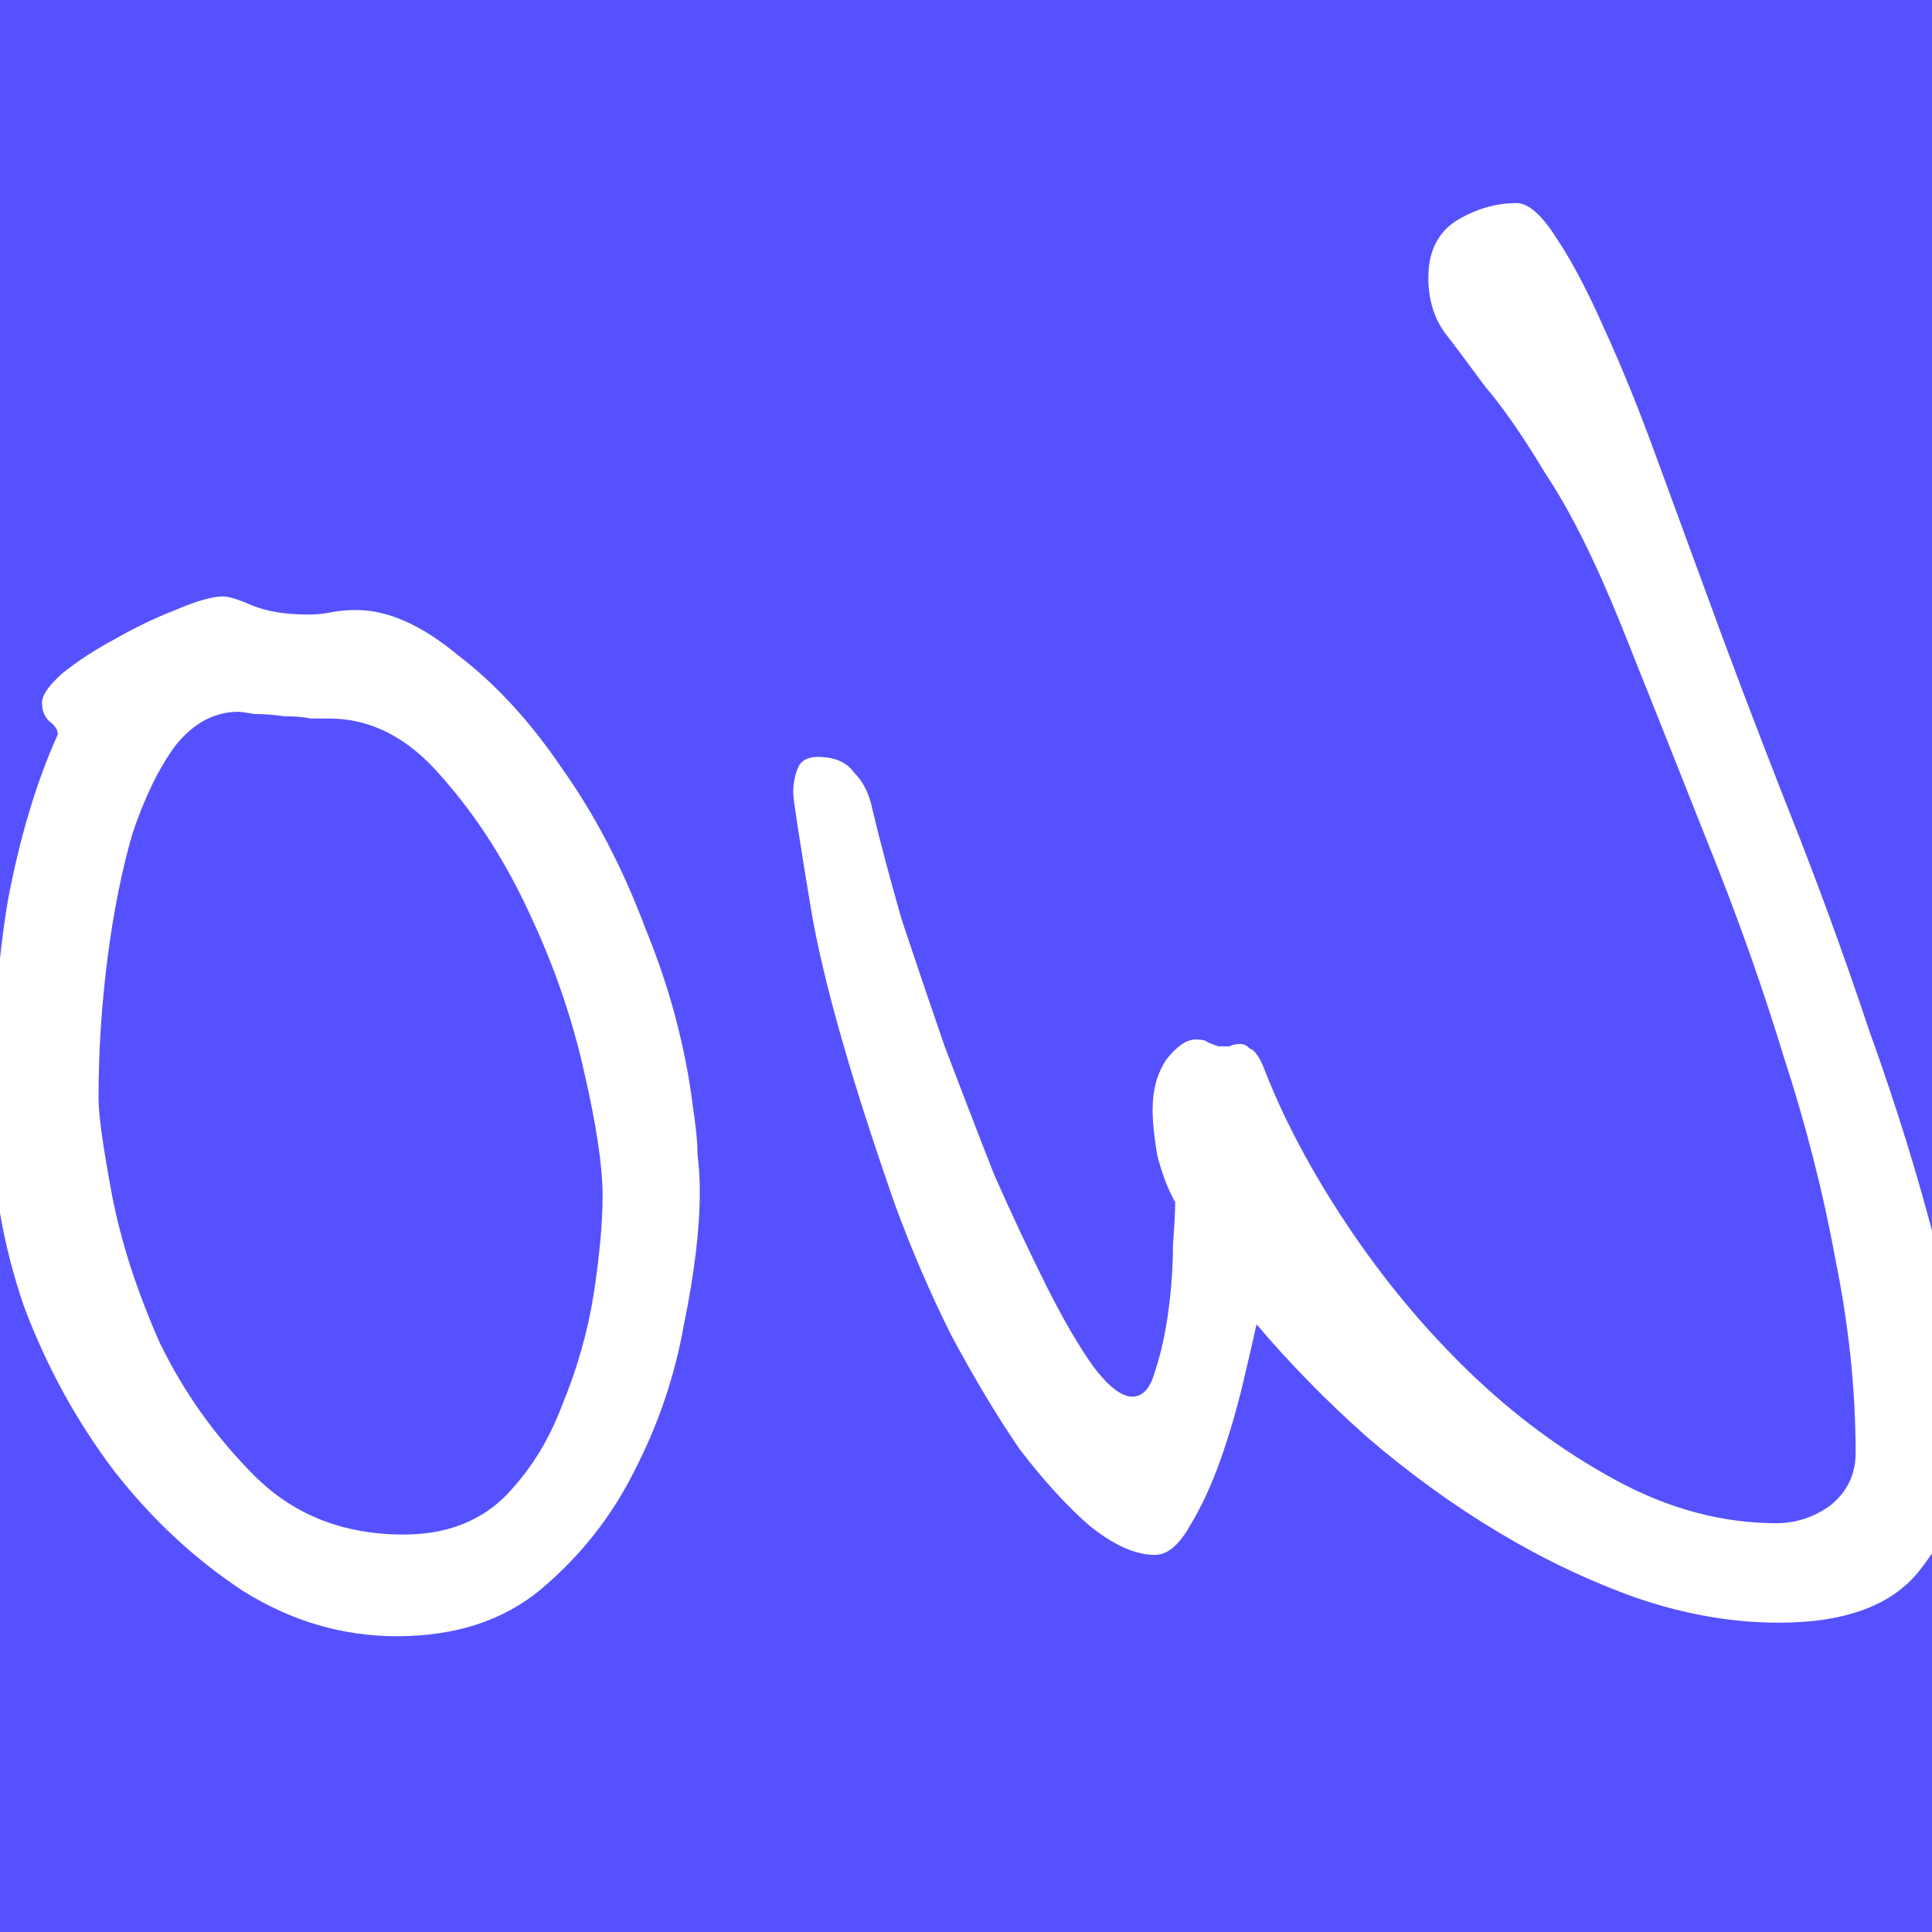 <svg width="32" height="32" viewBox="0 0 32 32" fill="none" xmlns="http://www.w3.org/2000/svg">
<rect x="0" y="0" width="32" height="32" fill="#333333" stroke="none"/>
<g clip-path="url(#clip0)">
<rect width="32" height="32" fill="#5651FF"/>
<path d="M11.478 18.34C11.528 18.665 11.553 18.927 11.553 19.127C11.578 19.326 11.591 19.526 11.591 19.726C11.591 20.35 11.503 21.086 11.329 21.935C11.179 22.783 10.904 23.595 10.505 24.368C10.131 25.117 9.619 25.766 8.97 26.315C8.346 26.839 7.547 27.101 6.574 27.101C5.675 27.101 4.827 26.852 4.028 26.353C3.229 25.828 2.518 25.167 1.894 24.368C1.27 23.545 0.771 22.634 0.396 21.635C0.047 20.612 -0.128 19.601 -0.128 18.603C-0.128 17.155 -0.041 15.919 0.134 14.896C0.334 13.848 0.608 12.937 0.958 12.163C0.958 12.088 0.908 12.013 0.808 11.938C0.733 11.863 0.696 11.764 0.696 11.639C0.696 11.514 0.808 11.352 1.033 11.152C1.282 10.952 1.569 10.765 1.894 10.59C2.243 10.391 2.58 10.229 2.905 10.104C3.254 9.954 3.516 9.879 3.691 9.879C3.791 9.879 3.953 9.929 4.178 10.029C4.427 10.129 4.739 10.179 5.114 10.179C5.238 10.179 5.363 10.166 5.488 10.141C5.613 10.116 5.75 10.104 5.9 10.104C6.424 10.104 6.986 10.353 7.585 10.852C8.209 11.327 8.783 11.951 9.307 12.725C9.856 13.498 10.318 14.384 10.692 15.383C11.091 16.356 11.354 17.342 11.478 18.34ZM9.981 19.801C9.981 19.326 9.881 18.652 9.681 17.779C9.482 16.88 9.182 16.007 8.783 15.158C8.383 14.284 7.897 13.523 7.323 12.874C6.773 12.225 6.149 11.901 5.451 11.901C5.401 11.901 5.301 11.901 5.151 11.901C5.026 11.876 4.876 11.863 4.702 11.863C4.527 11.838 4.365 11.826 4.215 11.826C4.065 11.801 3.978 11.789 3.953 11.789C3.554 11.789 3.204 11.976 2.905 12.35C2.63 12.725 2.393 13.211 2.193 13.81C2.019 14.409 1.881 15.096 1.781 15.869C1.682 16.643 1.632 17.417 1.632 18.191C1.632 18.465 1.707 19.002 1.856 19.801C2.006 20.574 2.268 21.386 2.643 22.234C3.042 23.058 3.566 23.794 4.215 24.443C4.864 25.092 5.688 25.417 6.686 25.417C7.36 25.417 7.909 25.217 8.333 24.818C8.758 24.393 9.082 23.882 9.307 23.283C9.556 22.683 9.731 22.072 9.831 21.448C9.931 20.799 9.981 20.25 9.981 19.801ZM32.532 23.807C32.532 24.655 32.295 25.379 31.82 25.978C31.371 26.577 30.585 26.877 29.462 26.877C28.688 26.877 27.902 26.739 27.103 26.465C26.329 26.19 25.568 25.828 24.819 25.379C24.07 24.93 23.346 24.406 22.648 23.807C21.974 23.208 21.362 22.584 20.813 21.935C20.763 22.159 20.688 22.484 20.588 22.908C20.488 23.332 20.364 23.757 20.214 24.181C20.064 24.605 19.889 24.98 19.69 25.304C19.515 25.604 19.328 25.754 19.128 25.754C18.804 25.754 18.442 25.591 18.042 25.267C17.668 24.942 17.281 24.518 16.882 23.994C16.507 23.445 16.133 22.821 15.759 22.122C15.409 21.423 15.097 20.699 14.823 19.95C14.099 17.879 13.637 16.256 13.437 15.083C13.238 13.885 13.138 13.236 13.138 13.136C13.138 12.987 13.163 12.849 13.213 12.725C13.263 12.6 13.375 12.537 13.55 12.537C13.824 12.537 14.024 12.625 14.149 12.799C14.298 12.949 14.398 13.149 14.448 13.398C14.573 13.923 14.735 14.534 14.935 15.233C15.159 15.907 15.397 16.606 15.646 17.33C15.921 18.053 16.195 18.765 16.47 19.464C16.769 20.138 17.056 20.749 17.331 21.298C17.606 21.847 17.868 22.297 18.117 22.646C18.367 22.971 18.579 23.133 18.754 23.133C18.928 23.133 19.053 22.995 19.128 22.721C19.228 22.421 19.303 22.084 19.353 21.71C19.403 21.336 19.428 20.974 19.428 20.624C19.453 20.275 19.465 20.038 19.465 19.913C19.34 19.688 19.241 19.426 19.166 19.127C19.116 18.827 19.091 18.578 19.091 18.378C19.091 18.053 19.166 17.779 19.315 17.554C19.49 17.33 19.652 17.217 19.802 17.217C19.902 17.217 19.964 17.23 19.989 17.255C20.039 17.28 20.102 17.305 20.177 17.33C20.251 17.33 20.314 17.33 20.364 17.33C20.414 17.305 20.476 17.292 20.551 17.292C20.601 17.292 20.651 17.317 20.701 17.367C20.776 17.392 20.85 17.492 20.925 17.667C21.25 18.515 21.712 19.389 22.311 20.287C22.91 21.186 23.584 21.997 24.332 22.721C25.081 23.445 25.892 24.044 26.766 24.518C27.64 24.992 28.526 25.229 29.424 25.229C29.749 25.229 30.048 25.13 30.323 24.93C30.597 24.705 30.735 24.418 30.735 24.069C30.735 23.02 30.622 21.947 30.398 20.849C30.198 19.751 29.911 18.628 29.537 17.479C29.187 16.331 28.775 15.171 28.301 13.997C27.827 12.799 27.34 11.576 26.841 10.328C26.416 9.28 26.005 8.456 25.605 7.857C25.231 7.233 24.894 6.747 24.594 6.397C24.32 6.023 24.095 5.723 23.921 5.499C23.746 5.249 23.658 4.949 23.658 4.6C23.658 4.176 23.808 3.864 24.108 3.664C24.432 3.464 24.769 3.364 25.119 3.364C25.318 3.364 25.543 3.564 25.793 3.964C26.042 4.338 26.304 4.837 26.579 5.461C26.853 6.06 27.128 6.734 27.402 7.483C27.677 8.232 27.951 8.98 28.226 9.729C28.625 10.828 29.075 12.013 29.574 13.286C30.073 14.534 30.535 15.795 30.959 17.067C31.409 18.316 31.783 19.526 32.082 20.699C32.382 21.872 32.532 22.908 32.532 23.807Z" fill="white"/>
</g>
<defs>
<clipPath id="clip0">
<rect width="32" height="32" fill="white"/>
</clipPath>
</defs>
</svg>
